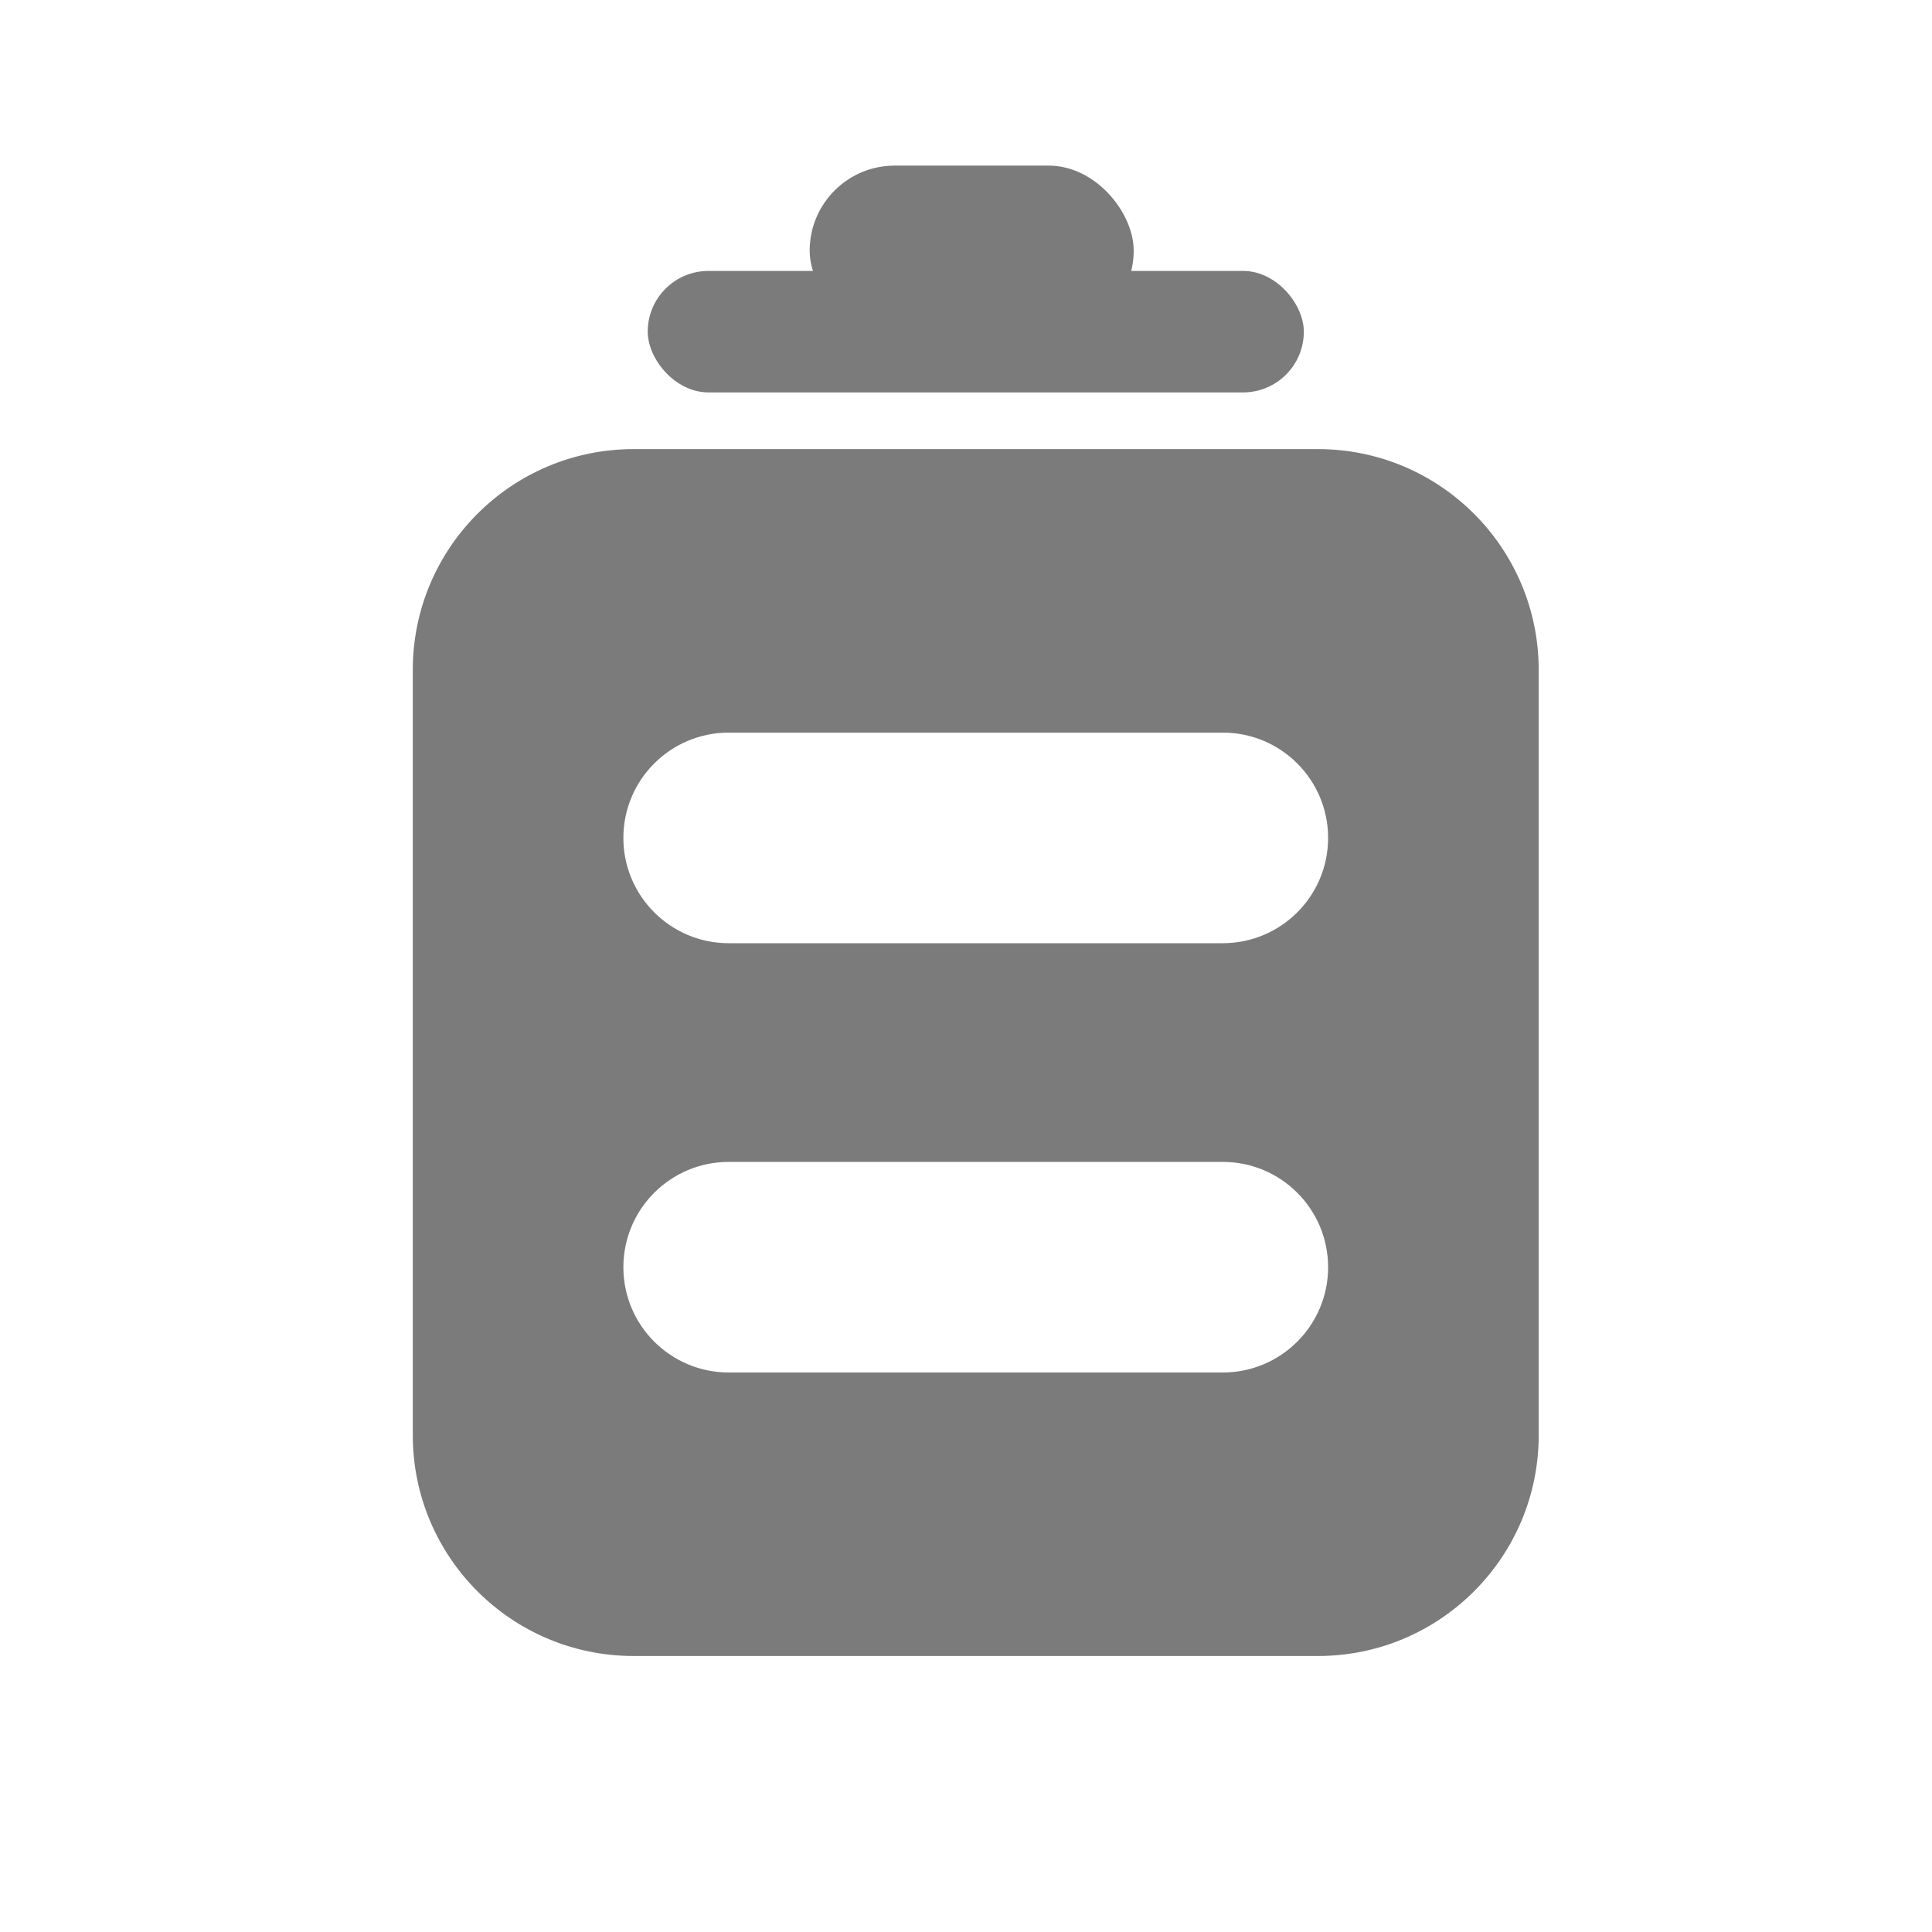 <svg width="30" height="30" viewBox="-7 -3 35 35" fill="none" xmlns="http://www.w3.org/2000/svg">
<path fill-rule="evenodd" clip-rule="evenodd" d="M0.478 9.136C0.478 6.927 2.269 5.136 4.478 5.136H16.875C19.084 5.136 20.875 6.927 20.875 9.136V23C20.875 25.209 19.084 27 16.875 27H4.478C2.269 27 0.478 25.209 0.478 23V9.136ZM4.293 12.179C4.293 11.126 5.148 10.272 6.201 10.272H15.152C16.206 10.272 17.06 11.126 17.06 12.179C17.06 13.233 16.206 14.087 15.152 14.087H6.201C5.148 14.087 4.293 13.233 4.293 12.179ZM6.201 18.049C5.148 18.049 4.293 18.903 4.293 19.957C4.293 21.01 5.148 21.864 6.201 21.864H15.152C16.206 21.864 17.06 21.01 17.06 19.957C17.06 18.903 16.206 18.049 15.152 18.049H6.201Z" fill="#7B7B7B"/>
<rect x="4.734" y="1.908" width="11.886" height="2.201" rx="1.101" fill="#7B7B7B"/>
<rect x="7.668" width="5.87" height="3.082" rx="1.541" fill="#7B7B7B"/>
</svg>
